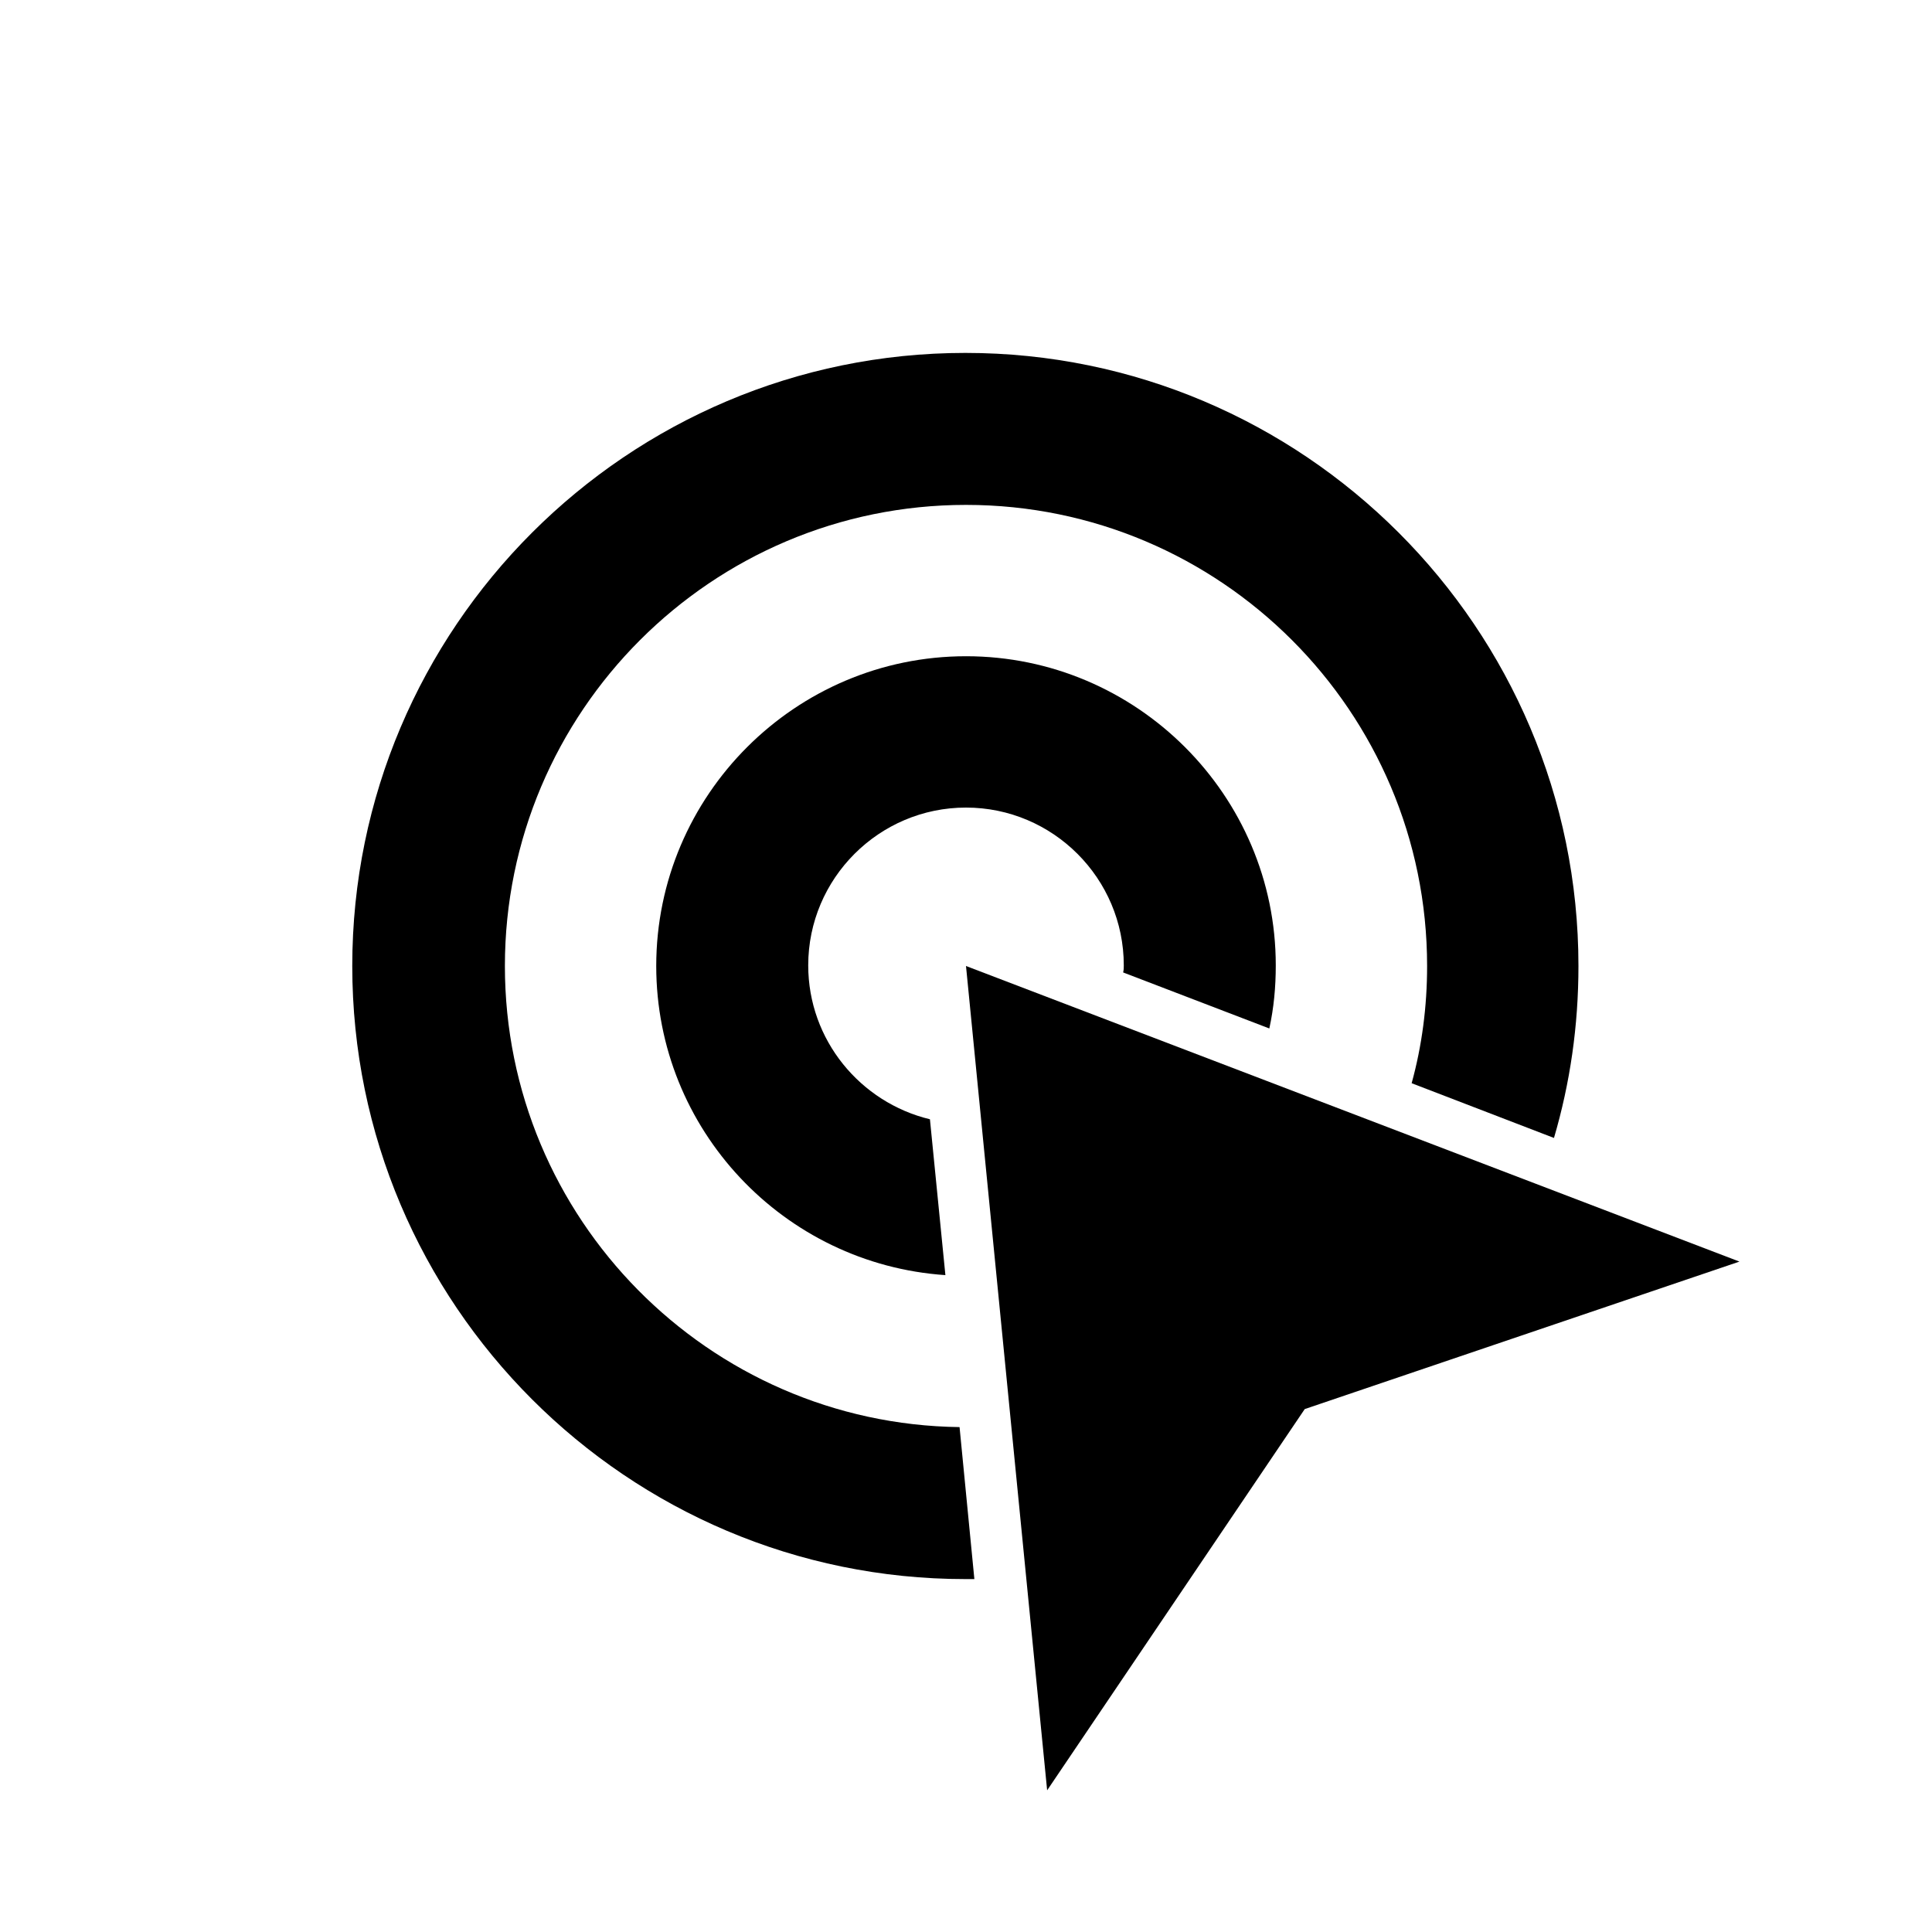 <svg viewBox="0 0 300 300" xmlns="http://www.w3.org/2000/svg"><path d="M150 101.9c-26.5 0-48.1 21.6-48.1 48.1 0 25.4 19.8 46.3 44.9 48l-2.4-24.2c-10.8-2.6-18.9-12.3-18.9-23.9 0-13.5 11-24.5 24.5-24.5s24.5 11 24.5 24.5c0 .4 0 .7-.1 1.1l22.7 8.7c.7-3.2 1-6.4 1-9.8 0-26.4-21.6-48-48.1-48z"><!----></path><path d="M78.4 150c0-39.5 32.1-71.6 71.6-71.6 39.5 0 71.6 32.1 71.6 71.6 0 6.3-.8 12.4-2.4 18.2l22.1 8.5c2.5-8.5 3.8-17.4 3.8-26.7 0-52.5-42.7-95.2-95.2-95.2S54.7 97.5 54.7 150s42.7 95.2 95.2 95.2h1.4l-2.3-23.6c-39-.5-70.6-32.4-70.6-71.6z"><!----></path><path d="M150 150l120.1 45.9-67.5 22.9-40 59.2L150 150z"><!----></path></svg>